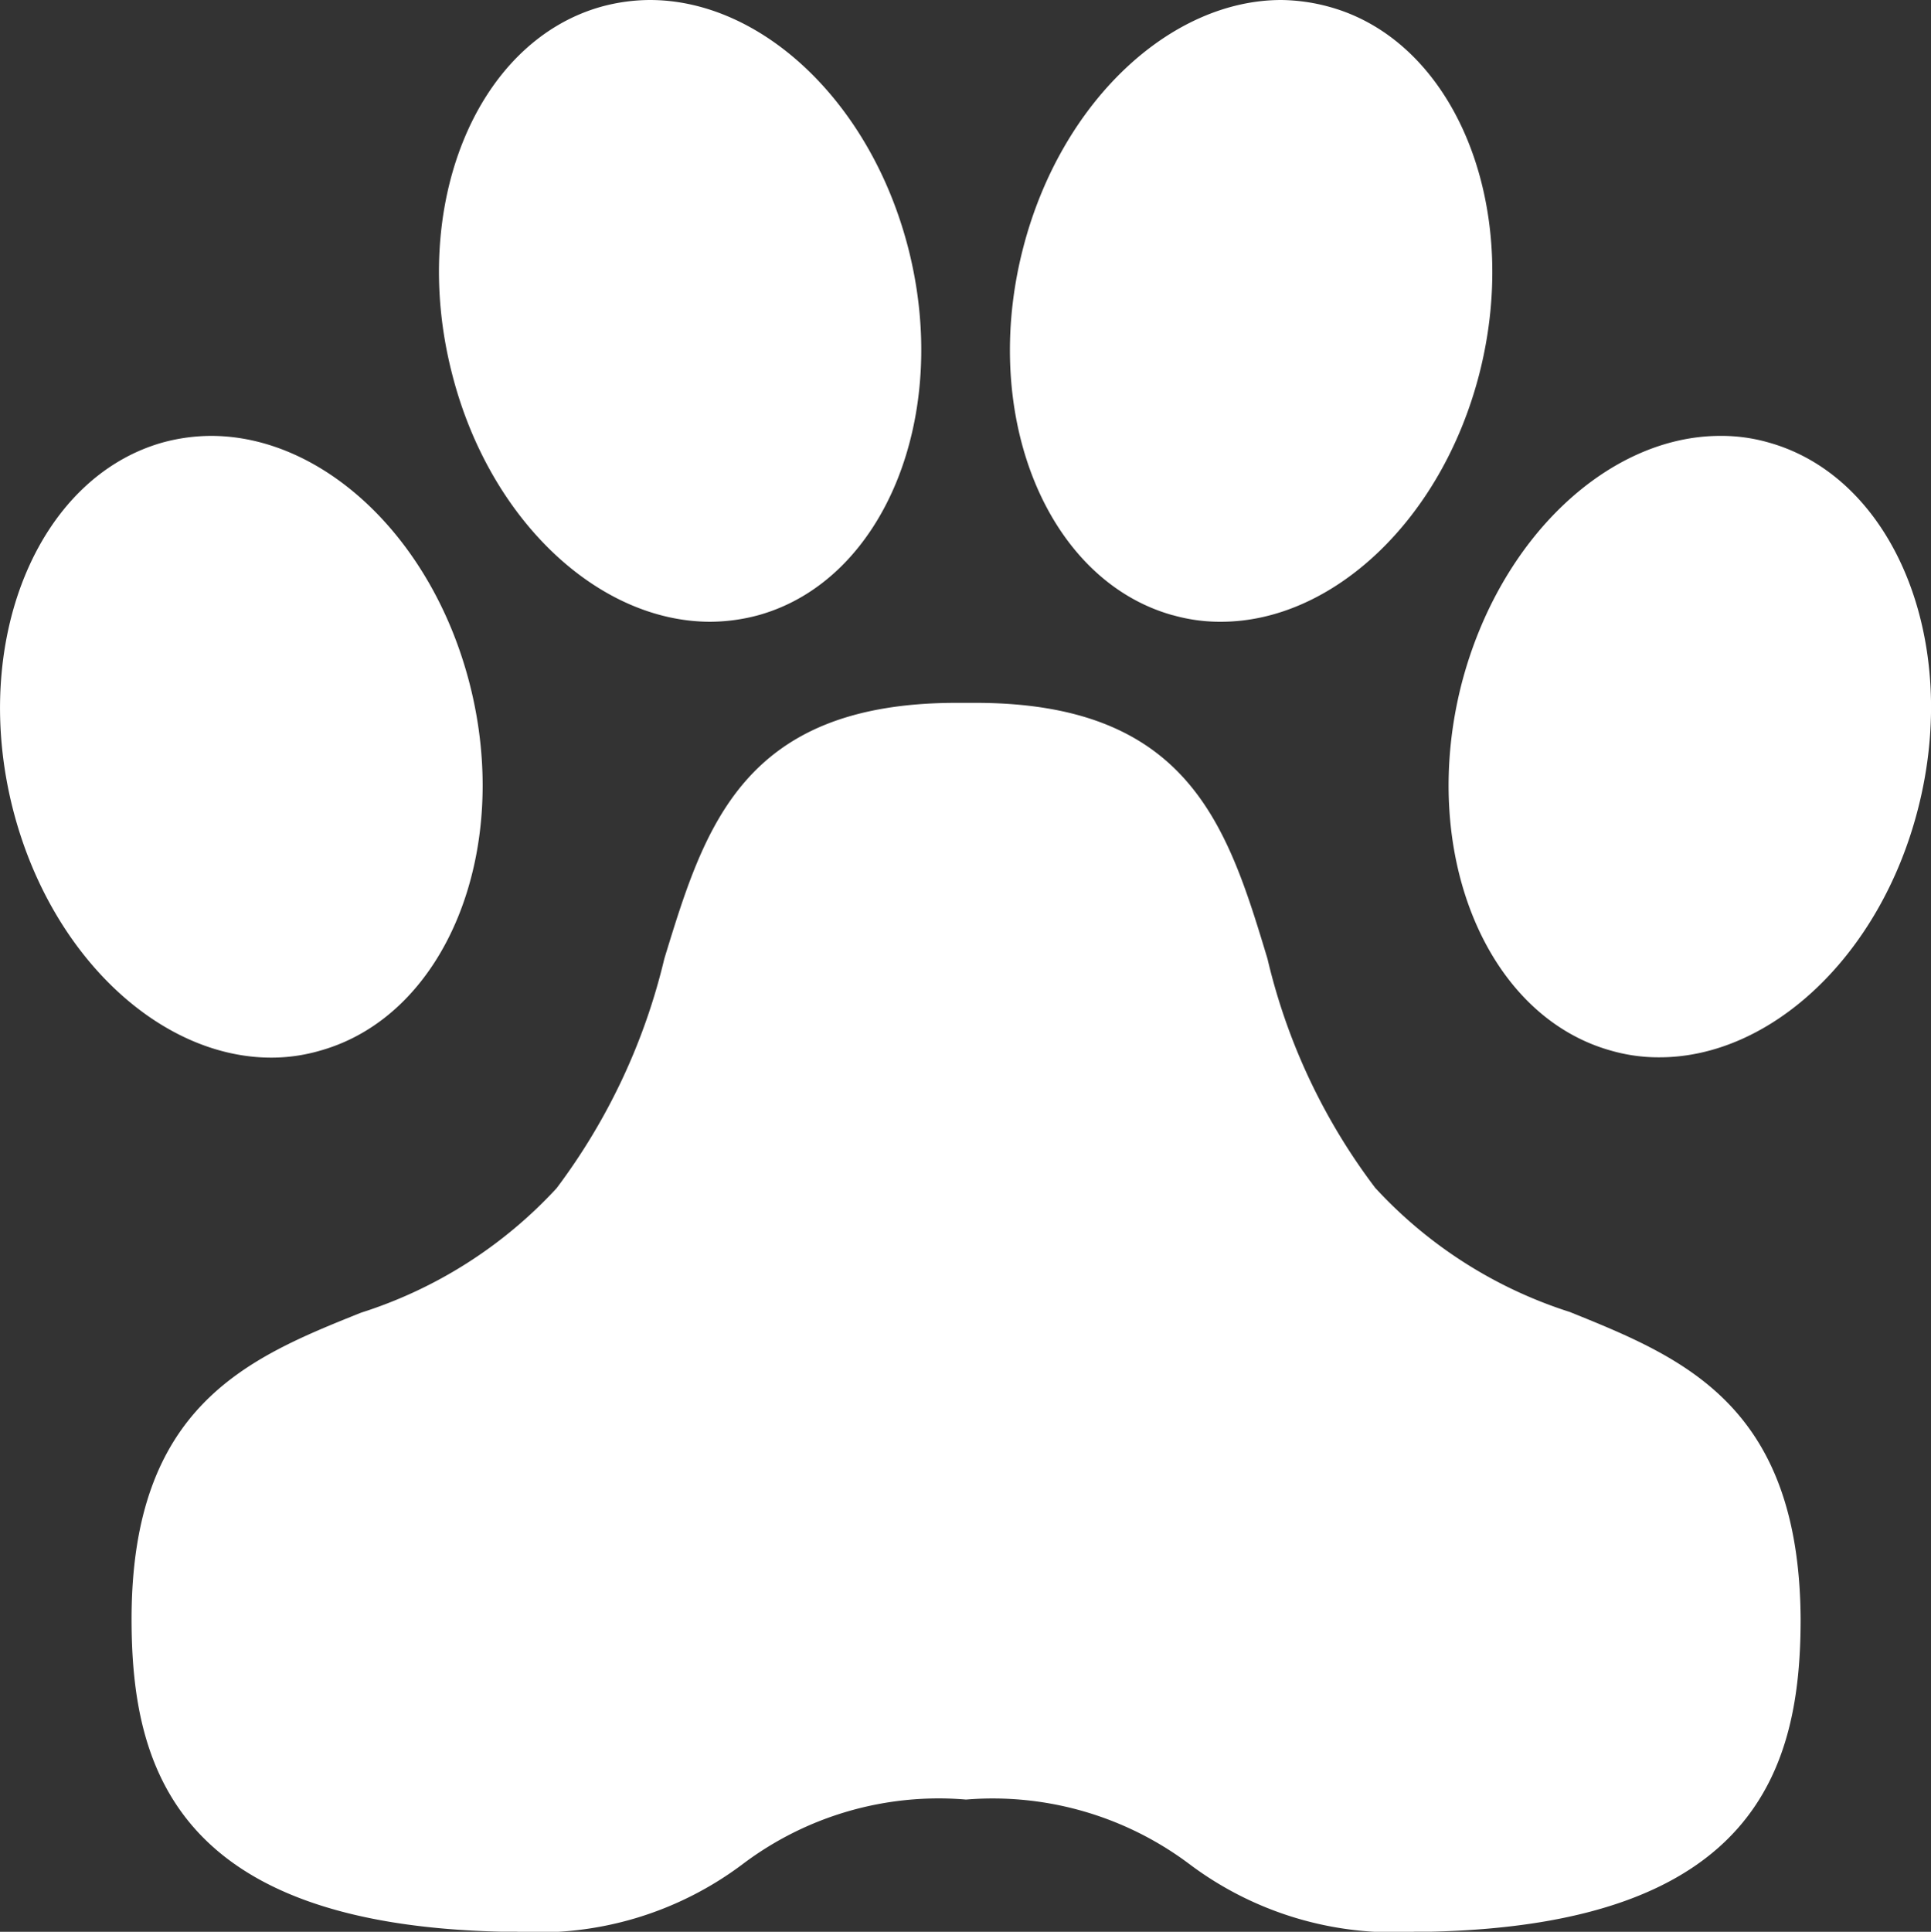 <svg xmlns="http://www.w3.org/2000/svg" viewBox="0 0 24.262 24.269" fill="#fff"><rect x="0" y="0" width="24.262" height="24.269" fill="#333333" stroke="none"/><g transform="translate(0.009)"><g transform="translate(-0.009)"><path class="a" d="M22.212,5.559a2.152,2.152,0,0,0-.607-.083c-1.393,0-2.767,1.267-3.248,3.107-.544,2.112.3,4.18,1.879,4.617a2.152,2.152,0,0,0,.607.083c1.393,0,2.767-1.267,3.243-3.107C24.634,8.069,23.794,6,22.212,5.559ZM8.915,7.811a2.344,2.344,0,0,0,.607-.083c1.583-.442,2.422-2.51,1.879-4.617C10.924,1.267,9.551,0,8.157,0A2.344,2.344,0,0,0,7.55.083C5.968.524,5.128,2.592,5.672,4.7,6.143,6.544,7.516,7.811,8.915,7.811Zm5.811-.083a2.152,2.152,0,0,0,.607.083c1.393,0,2.767-1.267,3.243-3.107.544-2.112-.3-4.18-1.879-4.617A2.372,2.372,0,0,0,16.09,0C14.7,0,13.323,1.272,12.847,3.112,12.3,5.219,13.143,7.287,14.726,7.729Zm5,8.758a5.653,5.653,0,0,1-2.456-1.563,7.666,7.666,0,0,1-1.354-2.879c-.5-1.655-.981-3.214-3.67-3.214h-.238c-2.69,0-3.165,1.563-3.67,3.214a7.8,7.8,0,0,1-1.354,2.884,5.681,5.681,0,0,1-2.456,1.563c-1.418.568-2.884,1.165-2.884,3.85,0,1.859.553,3.835,4.651,3.927h.189a4.271,4.271,0,0,0,2.845-.854,4.088,4.088,0,0,1,2.8-.806,4.114,4.114,0,0,1,2.8.806,4.27,4.27,0,0,0,2.835.854h0c.063,0,.131,0,.2,0,4.1-.092,4.651-2.068,4.651-3.927C22.6,17.657,21.144,17.059,19.726,16.487ZM4.011,13.2c1.583-.442,2.422-2.51,1.879-4.617-.476-1.845-1.85-3.107-3.248-3.107a2.344,2.344,0,0,0-.607.083C.453,6.005-.387,8.073.157,10.18c.476,1.84,1.85,3.107,3.243,3.107A2.186,2.186,0,0,0,4.011,13.2Z" transform="translate(0.009)"/></g></g></svg>